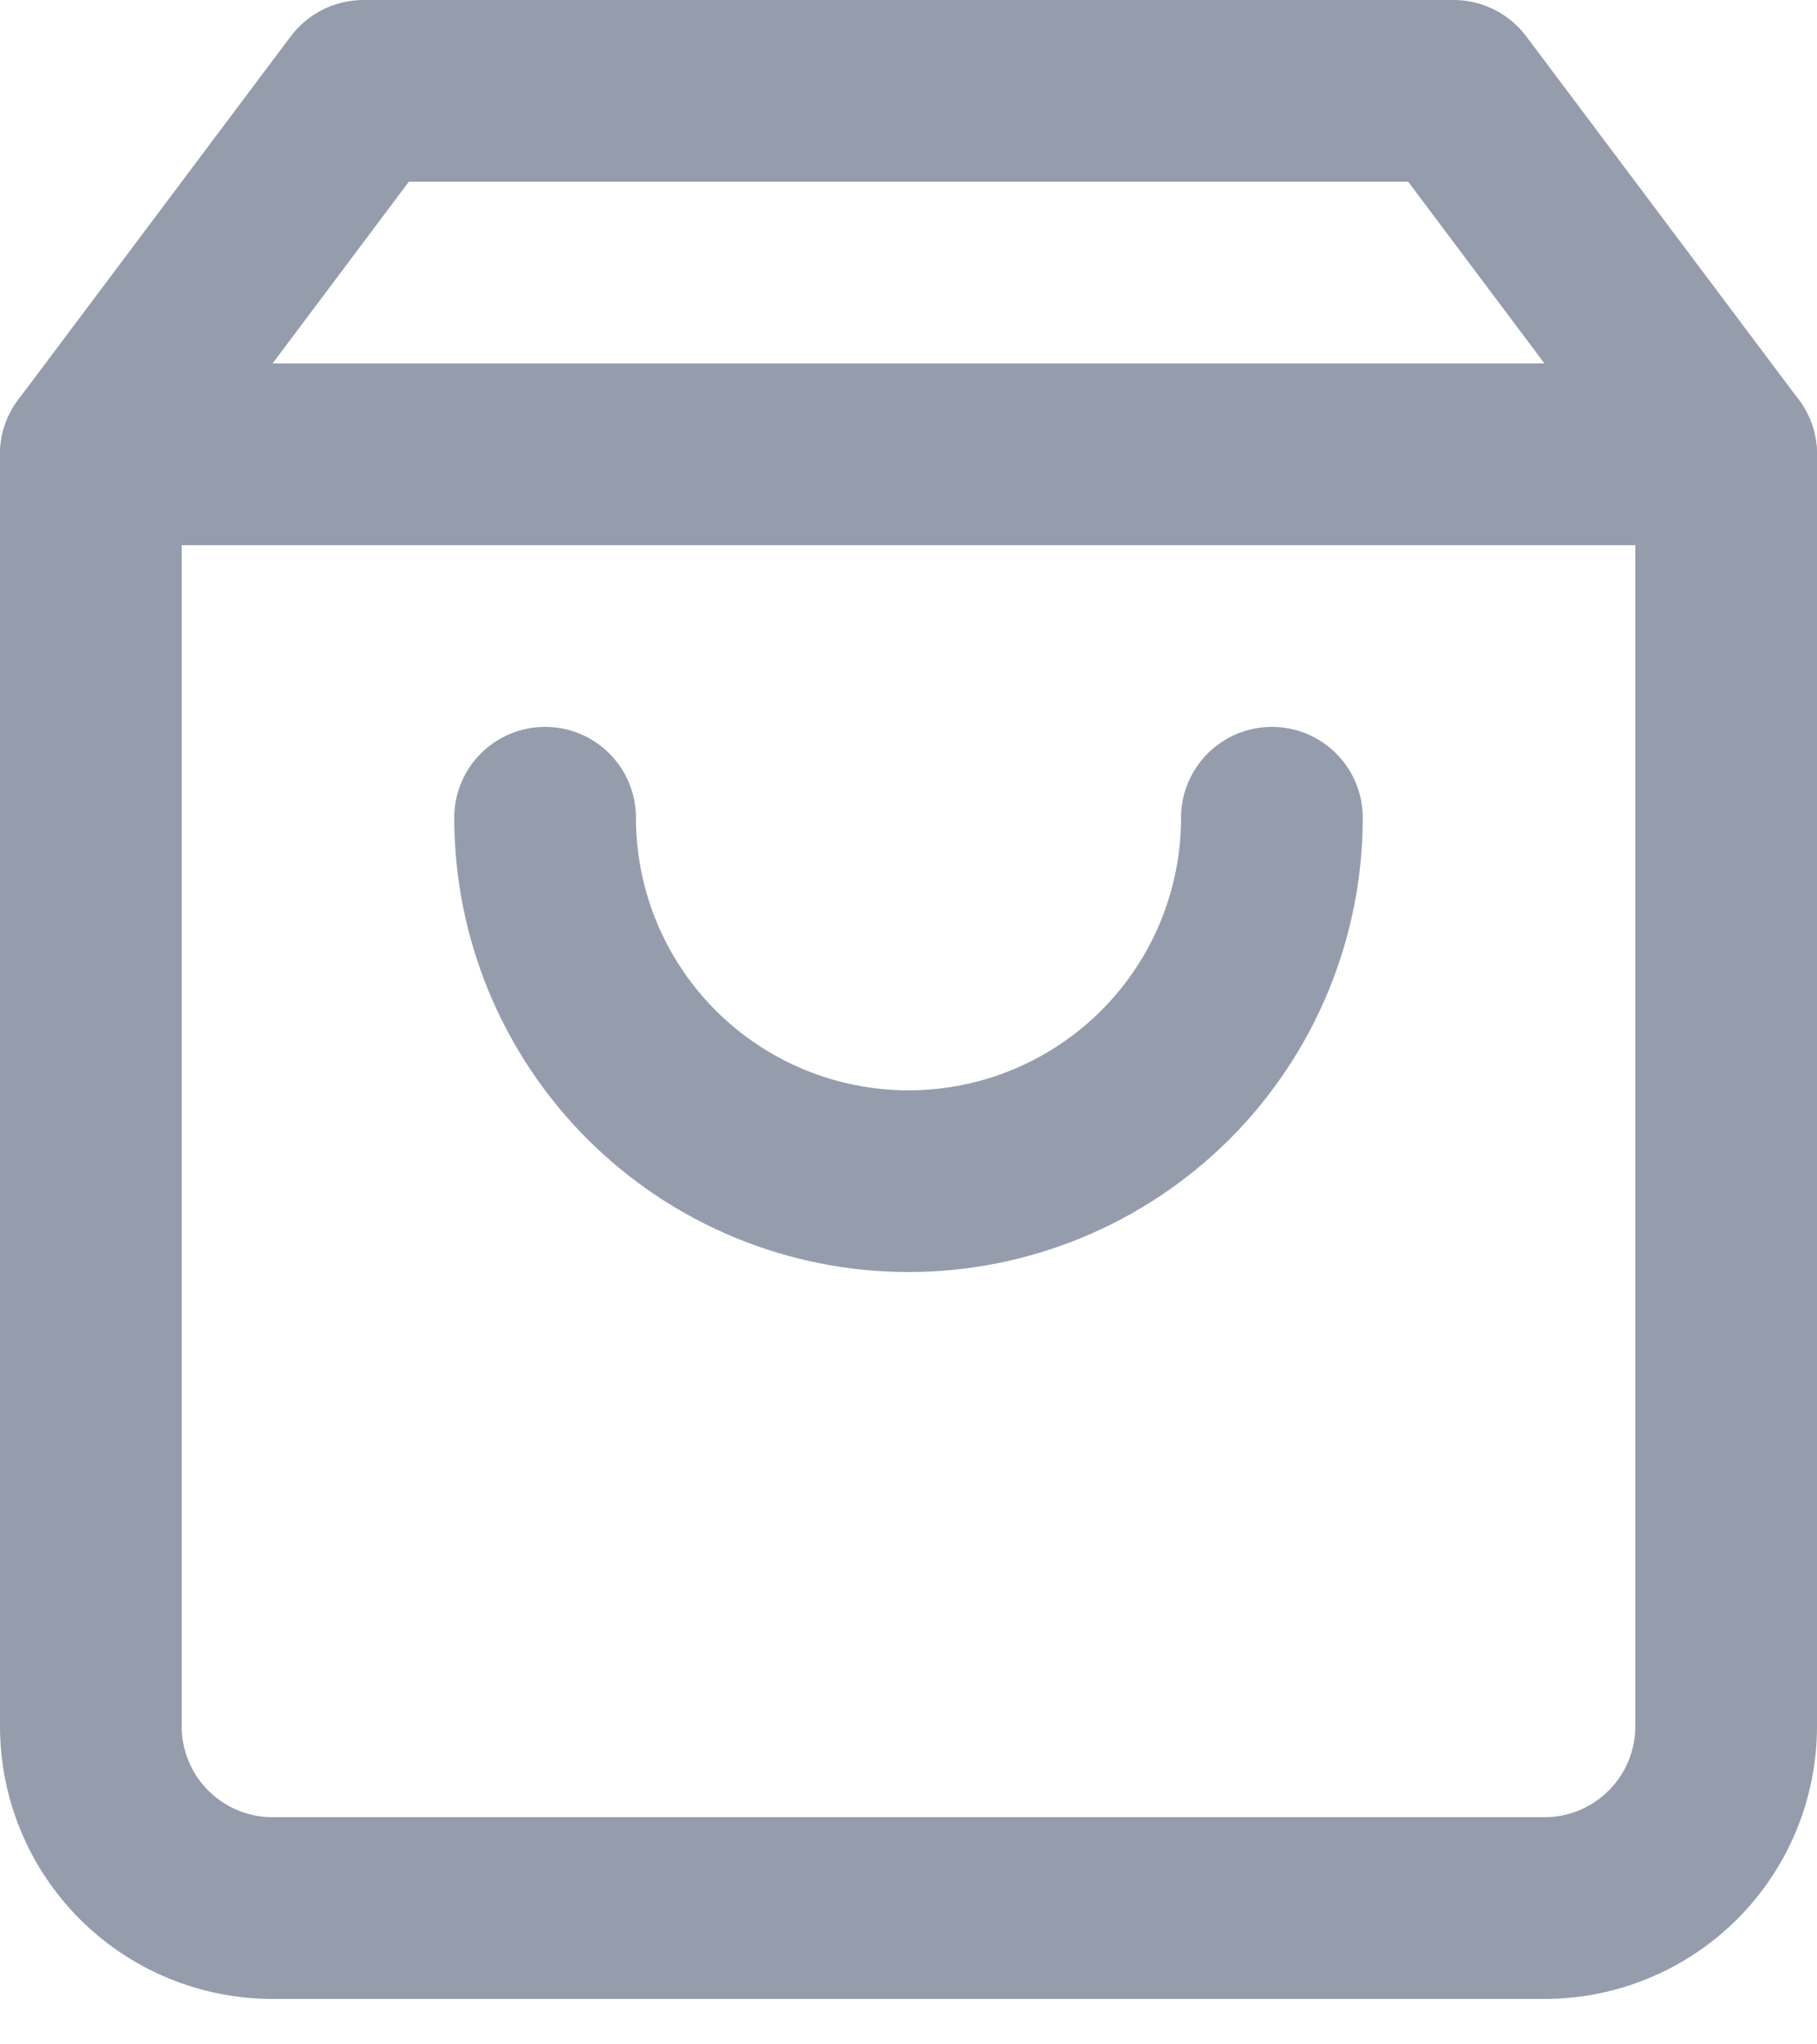 <svg width="24" height="27" viewBox="0 0 24 27" fill="none" xmlns="http://www.w3.org/2000/svg">
<path fill-rule="evenodd" clip-rule="evenodd" d="M3.84 0.48C4.067 0.178 4.422 0 4.8 0H19.2C19.578 0 19.933 0.178 20.16 0.48L23.76 5.28C23.916 5.488 24 5.74 24 6V22.8C24 23.755 23.621 24.671 22.946 25.346C22.27 26.021 21.355 26.4 20.4 26.4H3.6C2.645 26.4 1.73 26.021 1.054 25.346C0.379 24.671 0 23.755 0 22.8V6C0 5.74 0.084 5.488 0.24 5.28L3.84 0.48ZM5.4 2.4L2.4 6.4V22.8C2.4 23.118 2.526 23.424 2.751 23.648C2.977 23.874 3.282 24 3.6 24H20.4C20.718 24 21.023 23.874 21.248 23.648C21.474 23.424 21.6 23.118 21.6 22.8V6.4L18.6 2.4H5.4Z" fill="#959DAD"/>
<path fill-rule="evenodd" clip-rule="evenodd" d="M0 6C0 5.337 0.537 4.8 1.2 4.8H22.8C23.463 4.8 24 5.337 24 6C24 6.663 23.463 7.2 22.8 7.2H1.2C0.537 7.2 0 6.663 0 6Z" fill="#959DAD"/>
<path fill-rule="evenodd" clip-rule="evenodd" d="M7.2 9.6C7.863 9.6 8.4 10.137 8.4 10.8C8.4 11.755 8.779 12.671 9.454 13.346C10.13 14.021 11.045 14.4 12 14.4C12.955 14.4 13.87 14.021 14.546 13.346C15.221 12.671 15.6 11.755 15.6 10.8C15.6 10.137 16.137 9.6 16.8 9.6C17.463 9.6 18 10.137 18 10.8C18 12.391 17.368 13.917 16.243 15.043C15.117 16.168 13.591 16.8 12 16.8C10.409 16.8 8.883 16.168 7.757 15.043C6.632 13.917 6 12.391 6 10.8C6 10.137 6.537 9.6 7.2 9.6Z" fill="#959DAD"/>
</svg>
